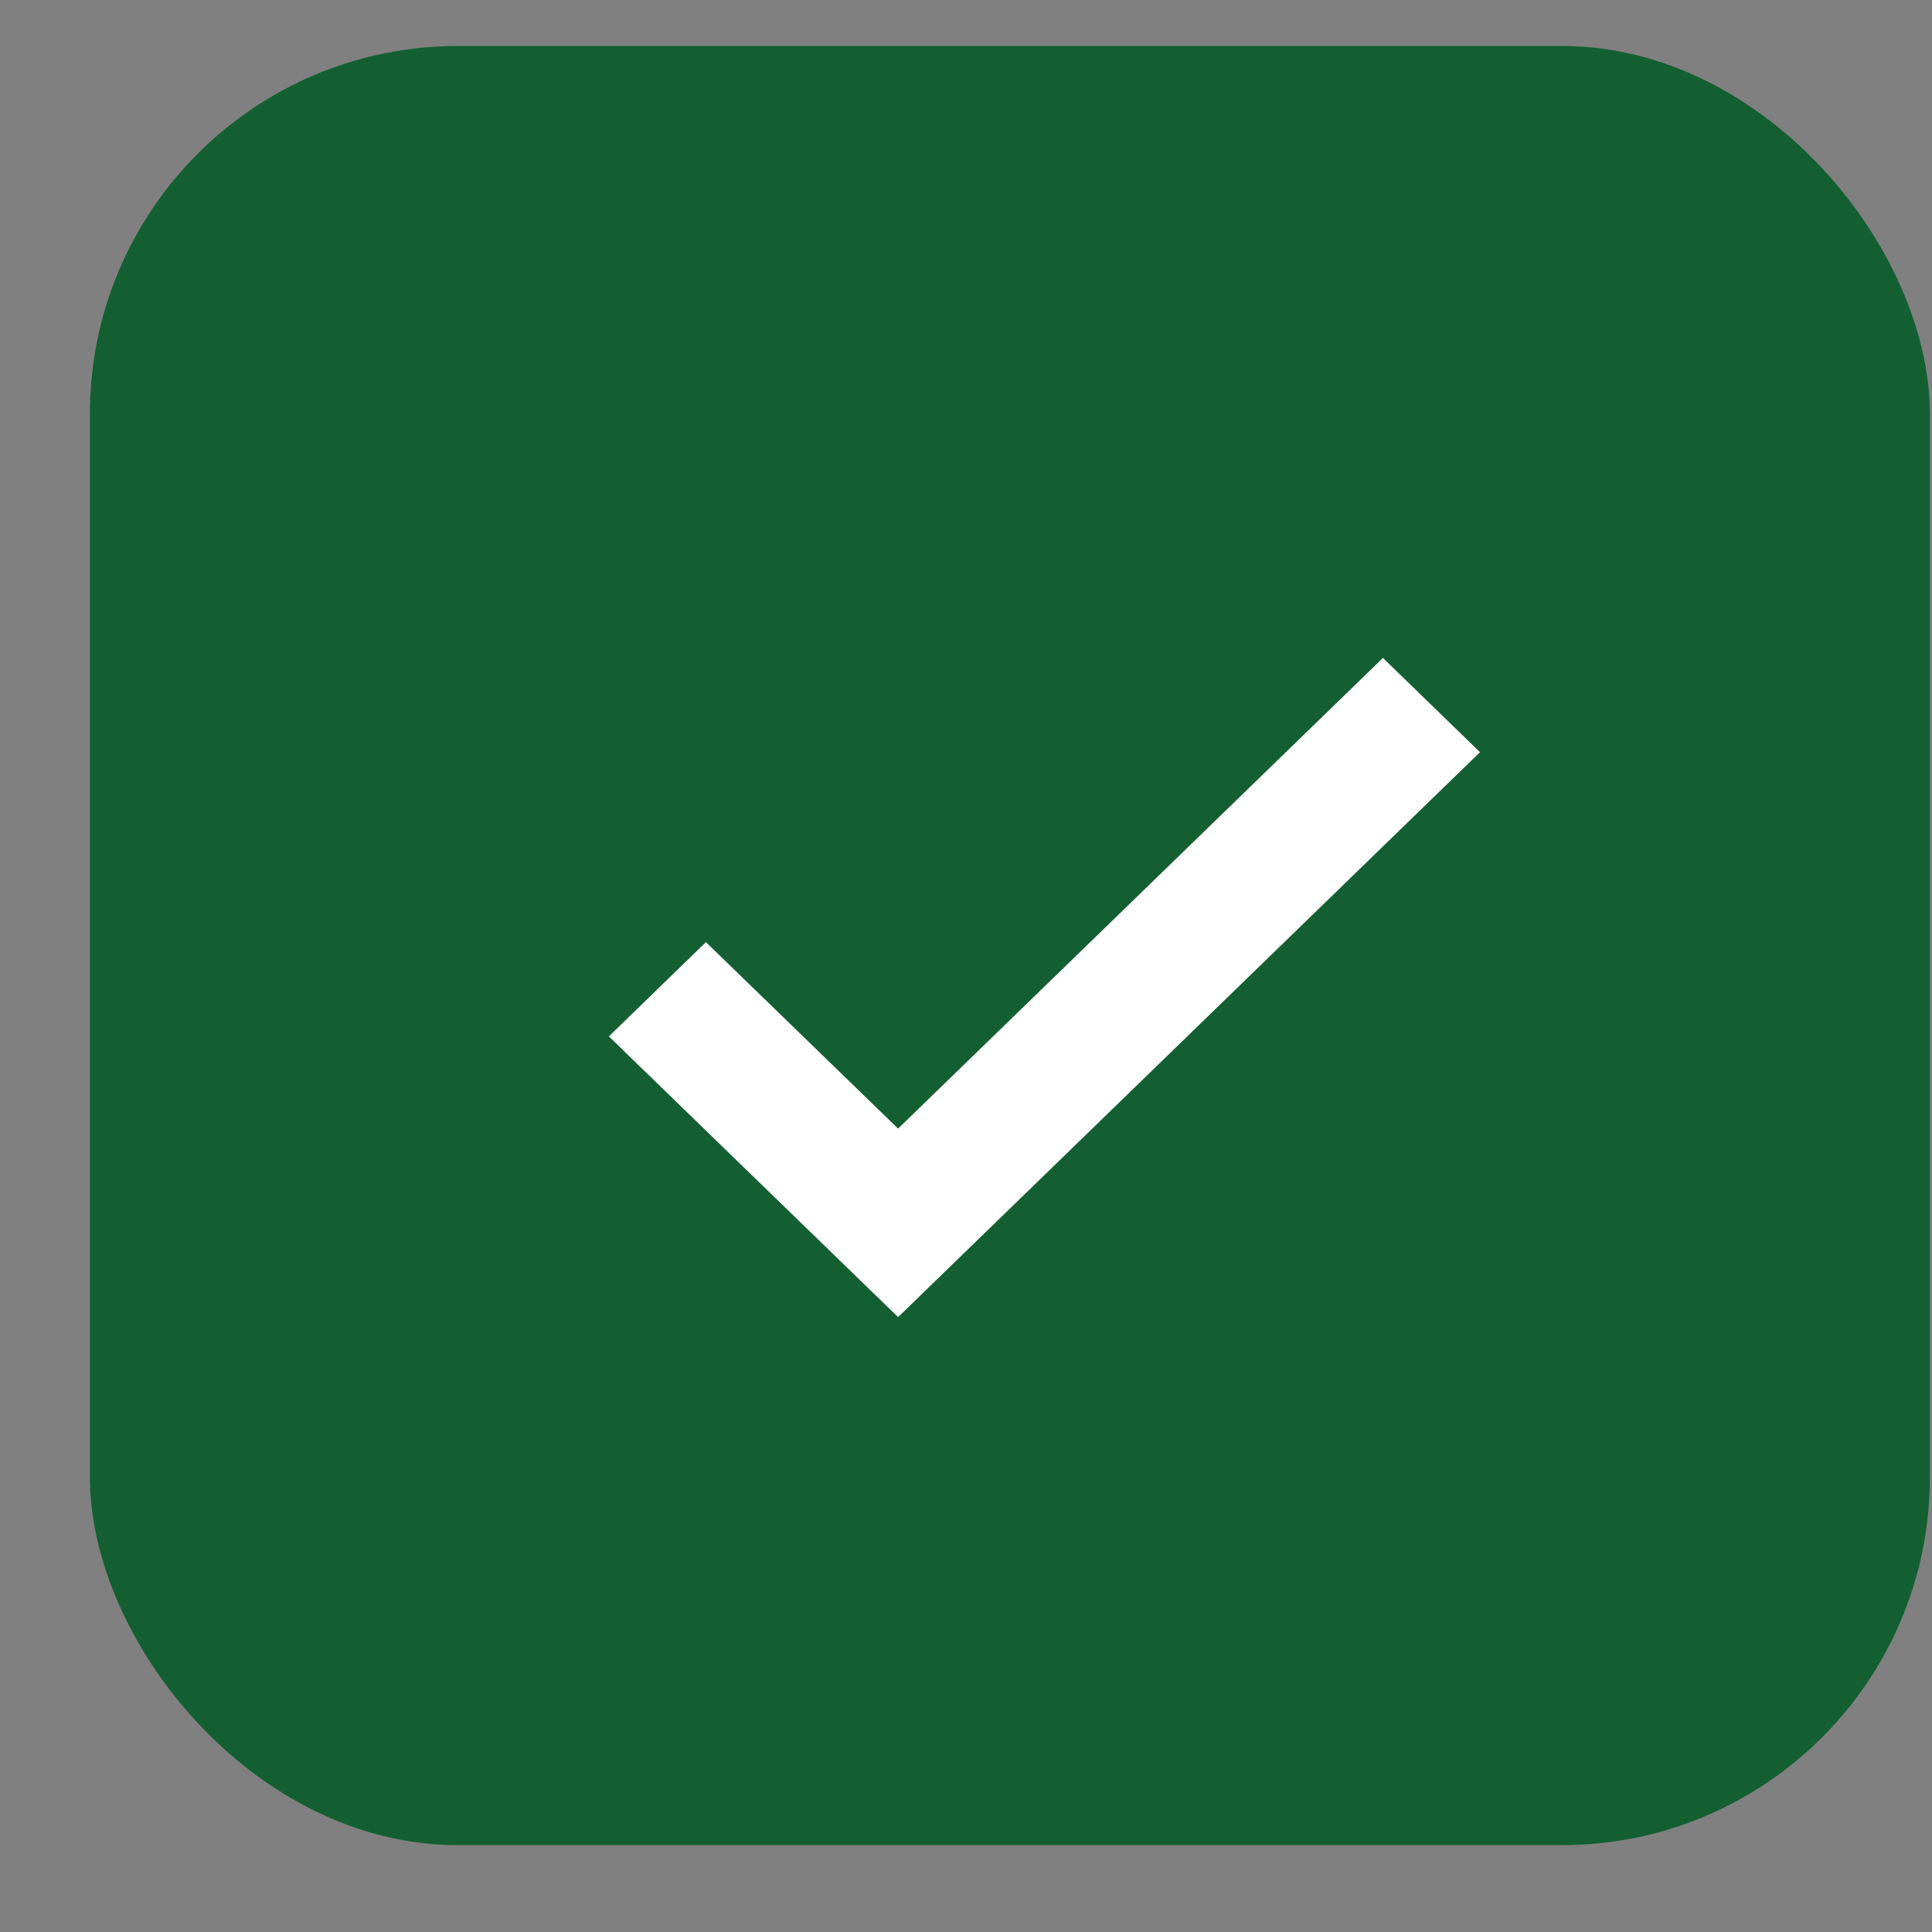 <?xml version="1.0" encoding="UTF-8" standalone="no"?>
<svg width="21px" height="21px" viewBox="0 0 21 21" version="1.1" xmlns="http://www.w3.org/2000/svg" xmlns:xlink="http://www.w3.org/1999/xlink" xmlns:sketch="http://www.bohemiancoding.com/sketch/ns">
    <rect x="0" y="0" width="21" height="21" fill="#808080" stroke="none"/>
    <!-- Generator: Sketch 3.3.2 (12043) - http://www.bohemiancoding.com/sketch -->
    <title>Rectangle 38 + Shape Copy</title>
    <desc>Created with Sketch.</desc>
    <defs></defs>
    <g id="Page-1" stroke="none" stroke-width="1" fill="none" fill-rule="evenodd" sketch:type="MSPage">
        <g id="Mobile-Portrait" sketch:type="MSArtboardGroup" transform="translate(-19, -6413)">
            <g id="Check-box-+-Checkbox-default-+-Checkbox-selected" sketch:type="MSLayerGroup" transform="translate(19, 6343.5)">
                <g id="Checkbox-selected" transform="translate(0.977, 34)" sketch:type="MSShapeGroup">
                    <g id="Rectangle-38-+-Shape-Copy" transform="translate(0, 36)">
                        <rect id="Rectangle-38" fill="#145F32" x="0" y="0" width="20" height="19.556" rx="4"></rect>
                        <path d="M8.785,12.116 L6.696,10.089 L6,10.765 L8.785,13.468 L14.751,7.676 L14.055,7 L8.785,12.116 Z" id="Shape" stroke="#FFFFFF" stroke-width="0.5" fill="#FFFFFF"></path>
                    </g>
                </g>
            </g>
        </g>
    </g>
</svg>